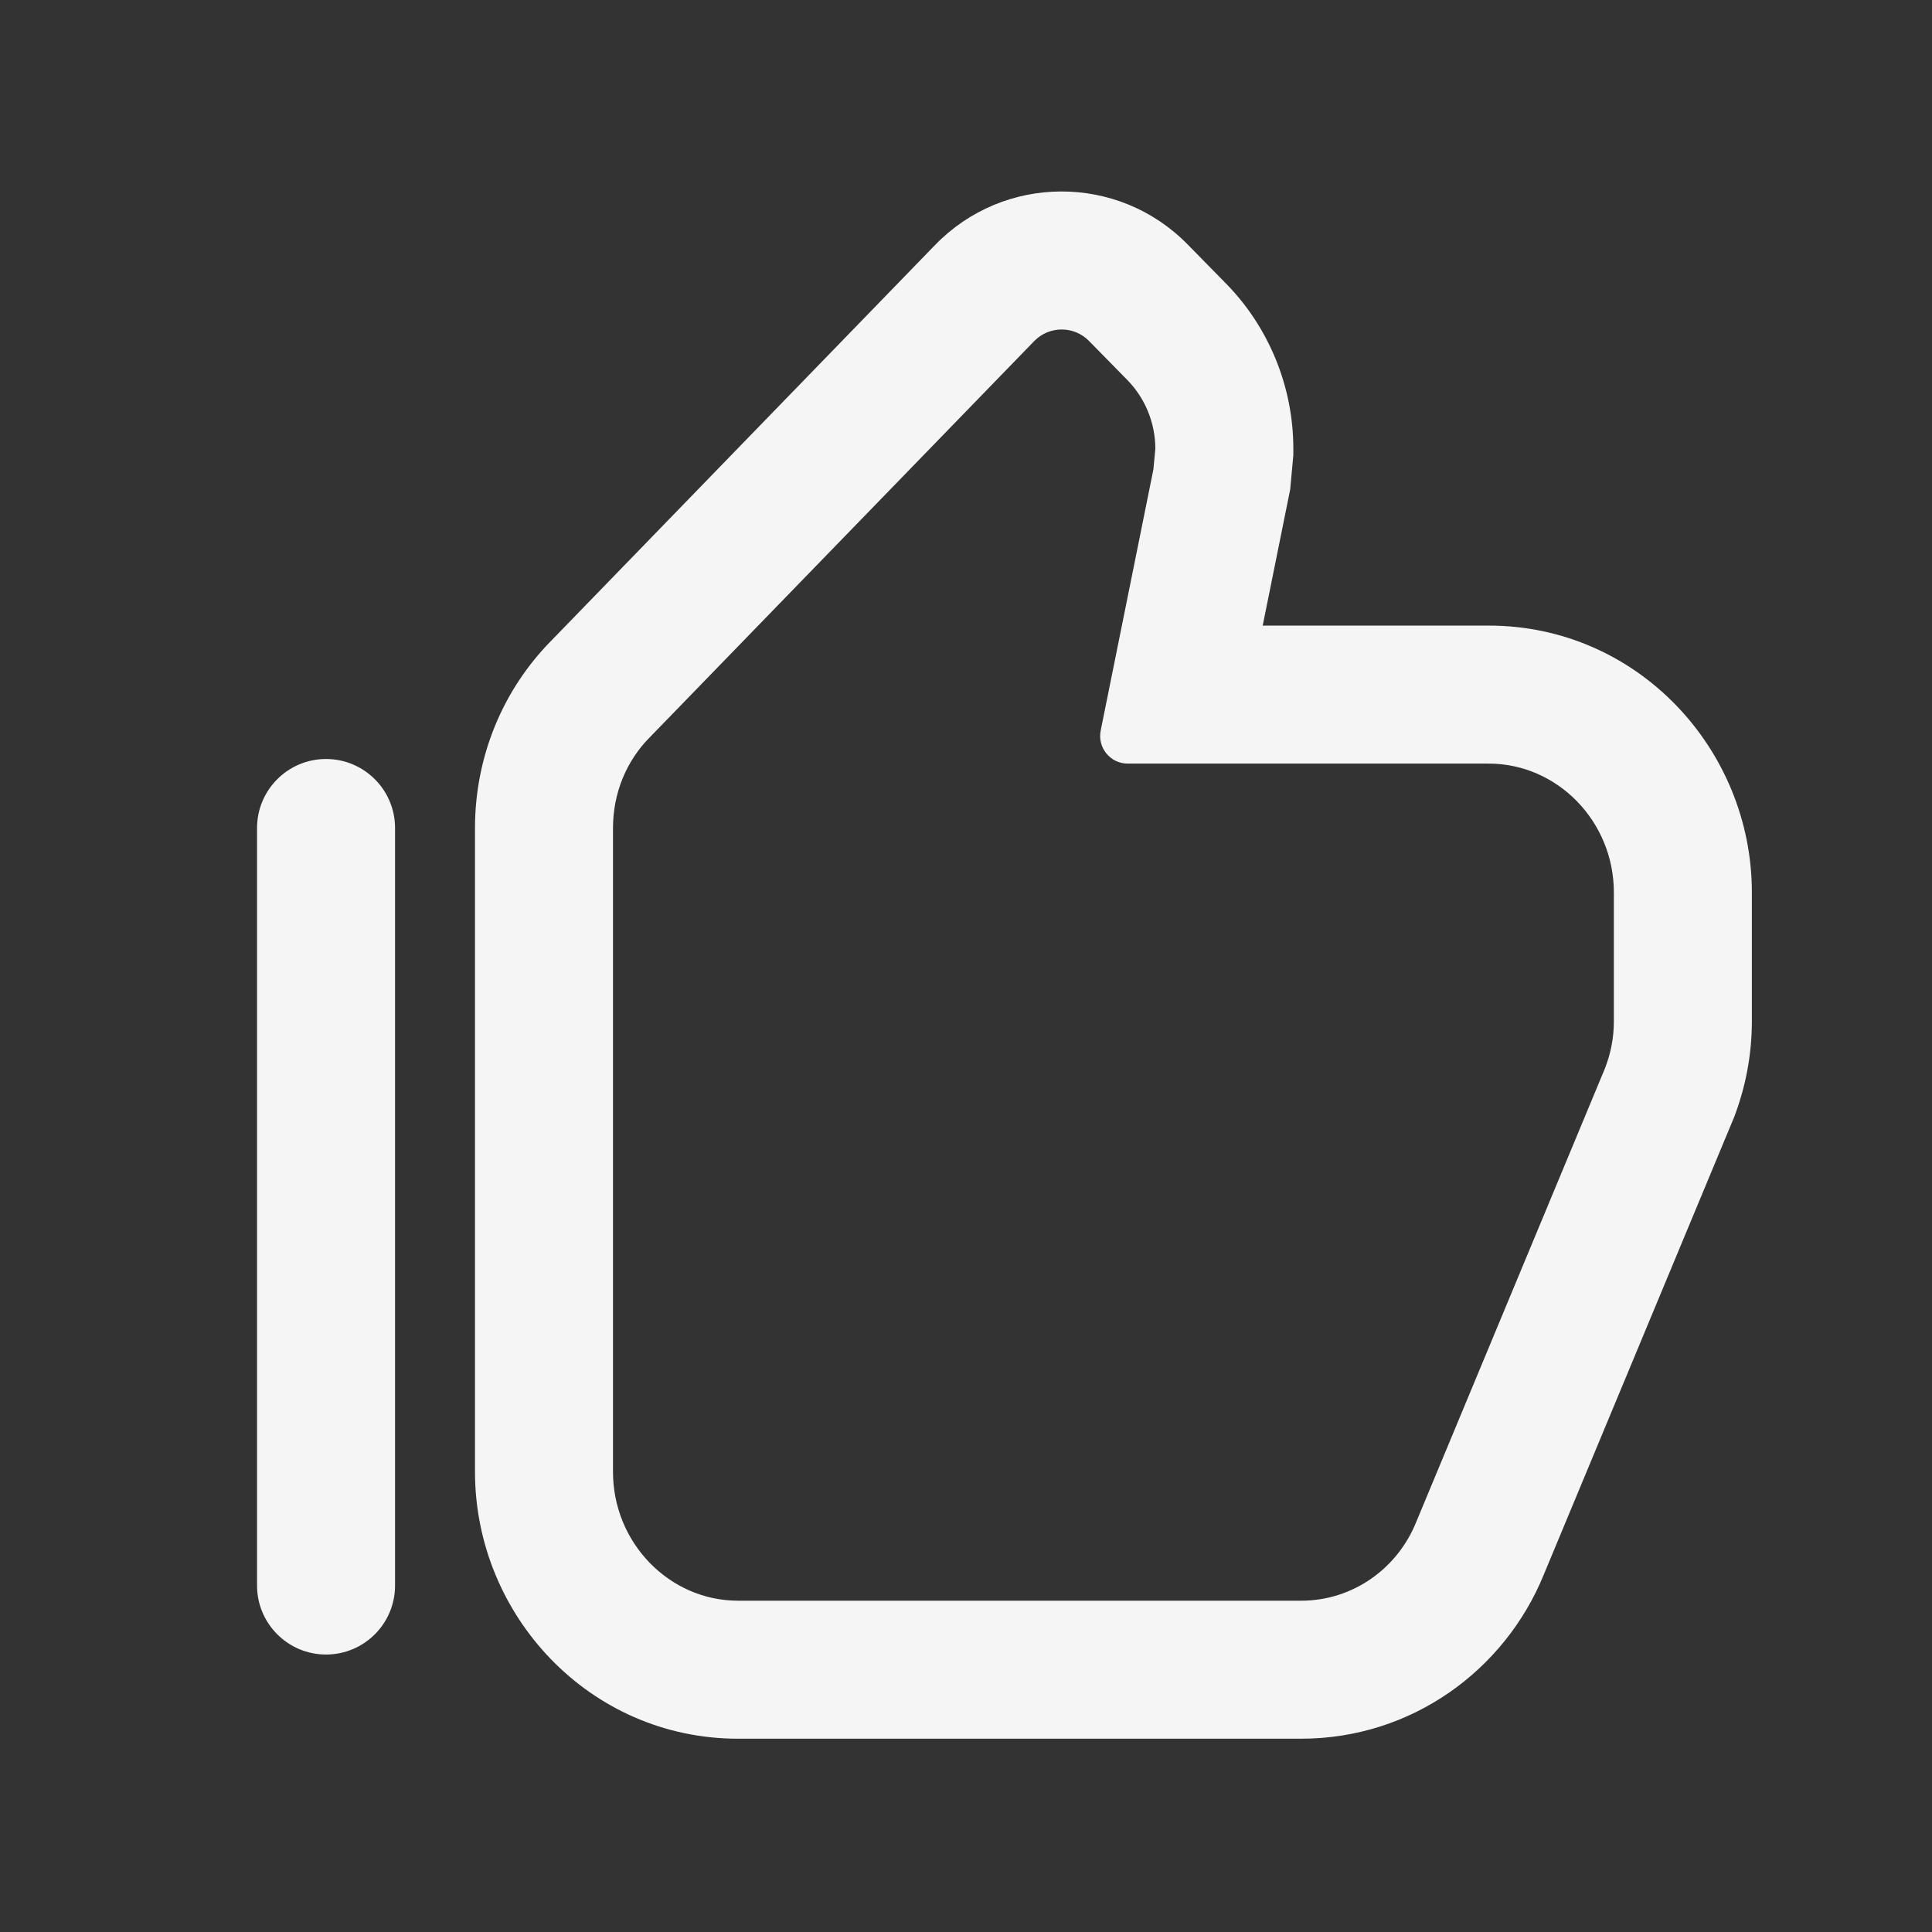 <svg width="21" height="21" viewBox="0 0 21 21" fill="none" xmlns="http://www.w3.org/2000/svg">
<rect x="0" y="0" width="21" height="21" fill="#333333" stroke="none"/>
<g clip-path="url(#clip0_390_7984)">
<path fill-rule="evenodd" clip-rule="evenodd" d="M3.544 17.984C3.13 17.984 2.794 17.648 2.794 17.234V9C2.794 8.586 3.13 8.25 3.544 8.25C3.958 8.25 4.294 8.586 4.294 9V17.234C4.294 17.648 3.958 17.984 3.544 17.984ZM14.024 5.319L13.725 6.8H16.182C17.799 6.8 19.042 8.143 19.042 9.7V11.1C19.042 11.477 18.97 11.825 18.849 12.144L18.84 12.165L16.78 17.116C16.358 18.151 15.347 18.899 14.142 18.899H8.023C6.406 18.899 5.163 17.556 5.163 15.999V9C5.163 8.225 5.465 7.497 5.994 6.962L10.164 2.663C10.914 1.89 12.154 1.887 12.908 2.656L13.335 3.091C13.783 3.552 14.058 4.19 14.058 4.878V4.946L14.024 5.319ZM7.064 8.013L11.241 3.708C11.404 3.54 11.673 3.539 11.837 3.706L12.259 4.136C12.442 4.325 12.558 4.591 12.558 4.878L12.537 5.102L11.964 7.941C11.927 8.127 12.069 8.3 12.258 8.3H16.182C16.93 8.3 17.542 8.93 17.542 9.7V11.1C17.542 11.282 17.508 11.45 17.446 11.611L15.393 16.545C15.189 17.049 14.706 17.399 14.142 17.399H8.023C7.275 17.399 6.663 16.769 6.663 15.999V9C6.663 8.615 6.813 8.265 7.064 8.013Z" fill="white" fill-opacity="0.95"/>
</g>
<defs>
<clipPath id="clip0_390_7984">
<rect width="20" height="20" fill="white" transform="translate(0.543 0.4)"/>
</clipPath>
</defs>
</svg>
